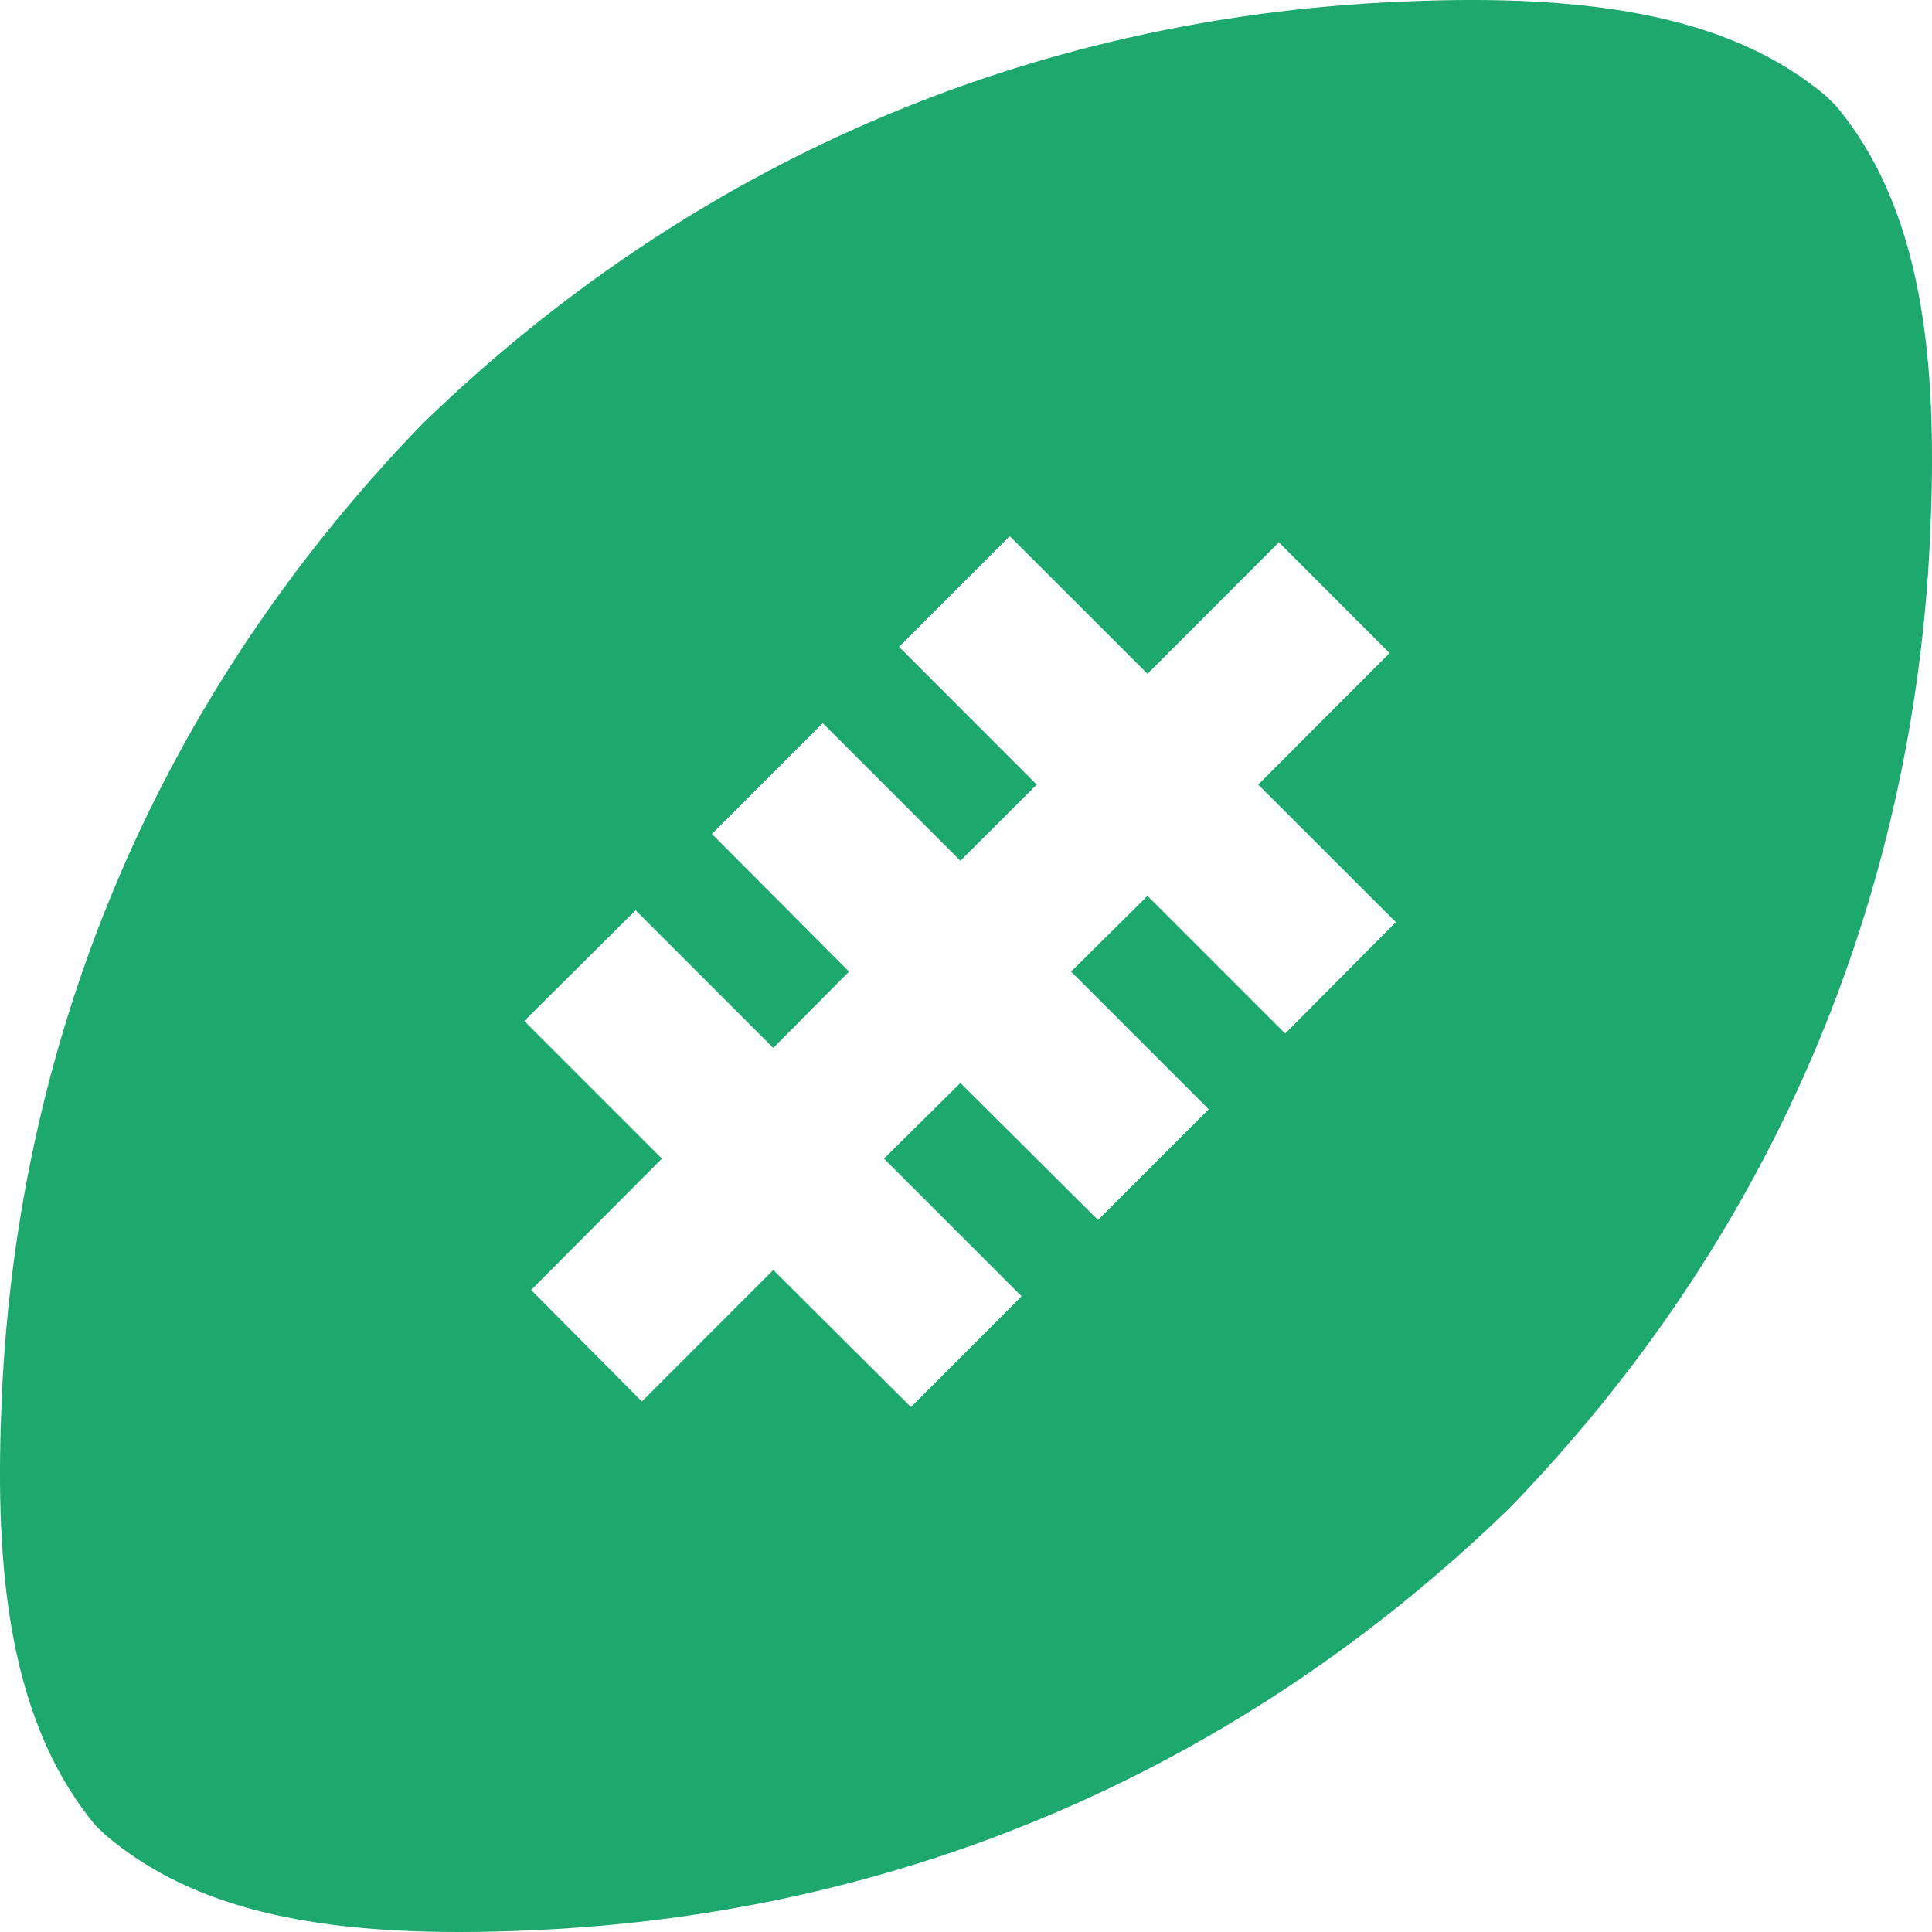 <svg width="20" height="20" viewBox="0 0 20 20" fill="none" xmlns="http://www.w3.org/2000/svg">
<path fill-rule="evenodd" clip-rule="evenodd" d="M13.304 10.699L11.879 9.274L11.088 10.058L12.513 11.483L11.367 12.629L9.942 11.211L9.151 11.994L10.576 13.419L9.43 14.566L8.005 13.147L6.645 14.508L5.498 13.354L6.852 11.994L5.427 10.569L6.58 9.423L8.005 10.848L8.789 10.058L7.37 8.633L8.517 7.486L9.942 8.911L10.732 8.122L9.307 6.696L10.453 5.55L11.879 6.975L13.239 5.614L14.385 6.761L13.025 8.122L14.45 9.546L13.304 10.699ZM19.004 1.093L18.907 0.997C17.968 0.206 16.581 -0.079 14.482 0.018C10.641 0.187 7.15 1.689 4.371 4.39C1.689 7.156 0.186 10.641 0.018 14.475C-0.047 16.01 0.018 17.739 0.996 18.905L1.1 19.003C1.916 19.689 3.043 20 4.747 20C4.999 20 5.252 19.994 5.524 19.981C9.359 19.812 12.85 18.309 15.629 15.609C18.311 12.843 19.814 9.358 19.982 5.524C20.047 3.989 19.982 2.259 19.004 1.093Z" fill="#1DA86D"/>
</svg>
